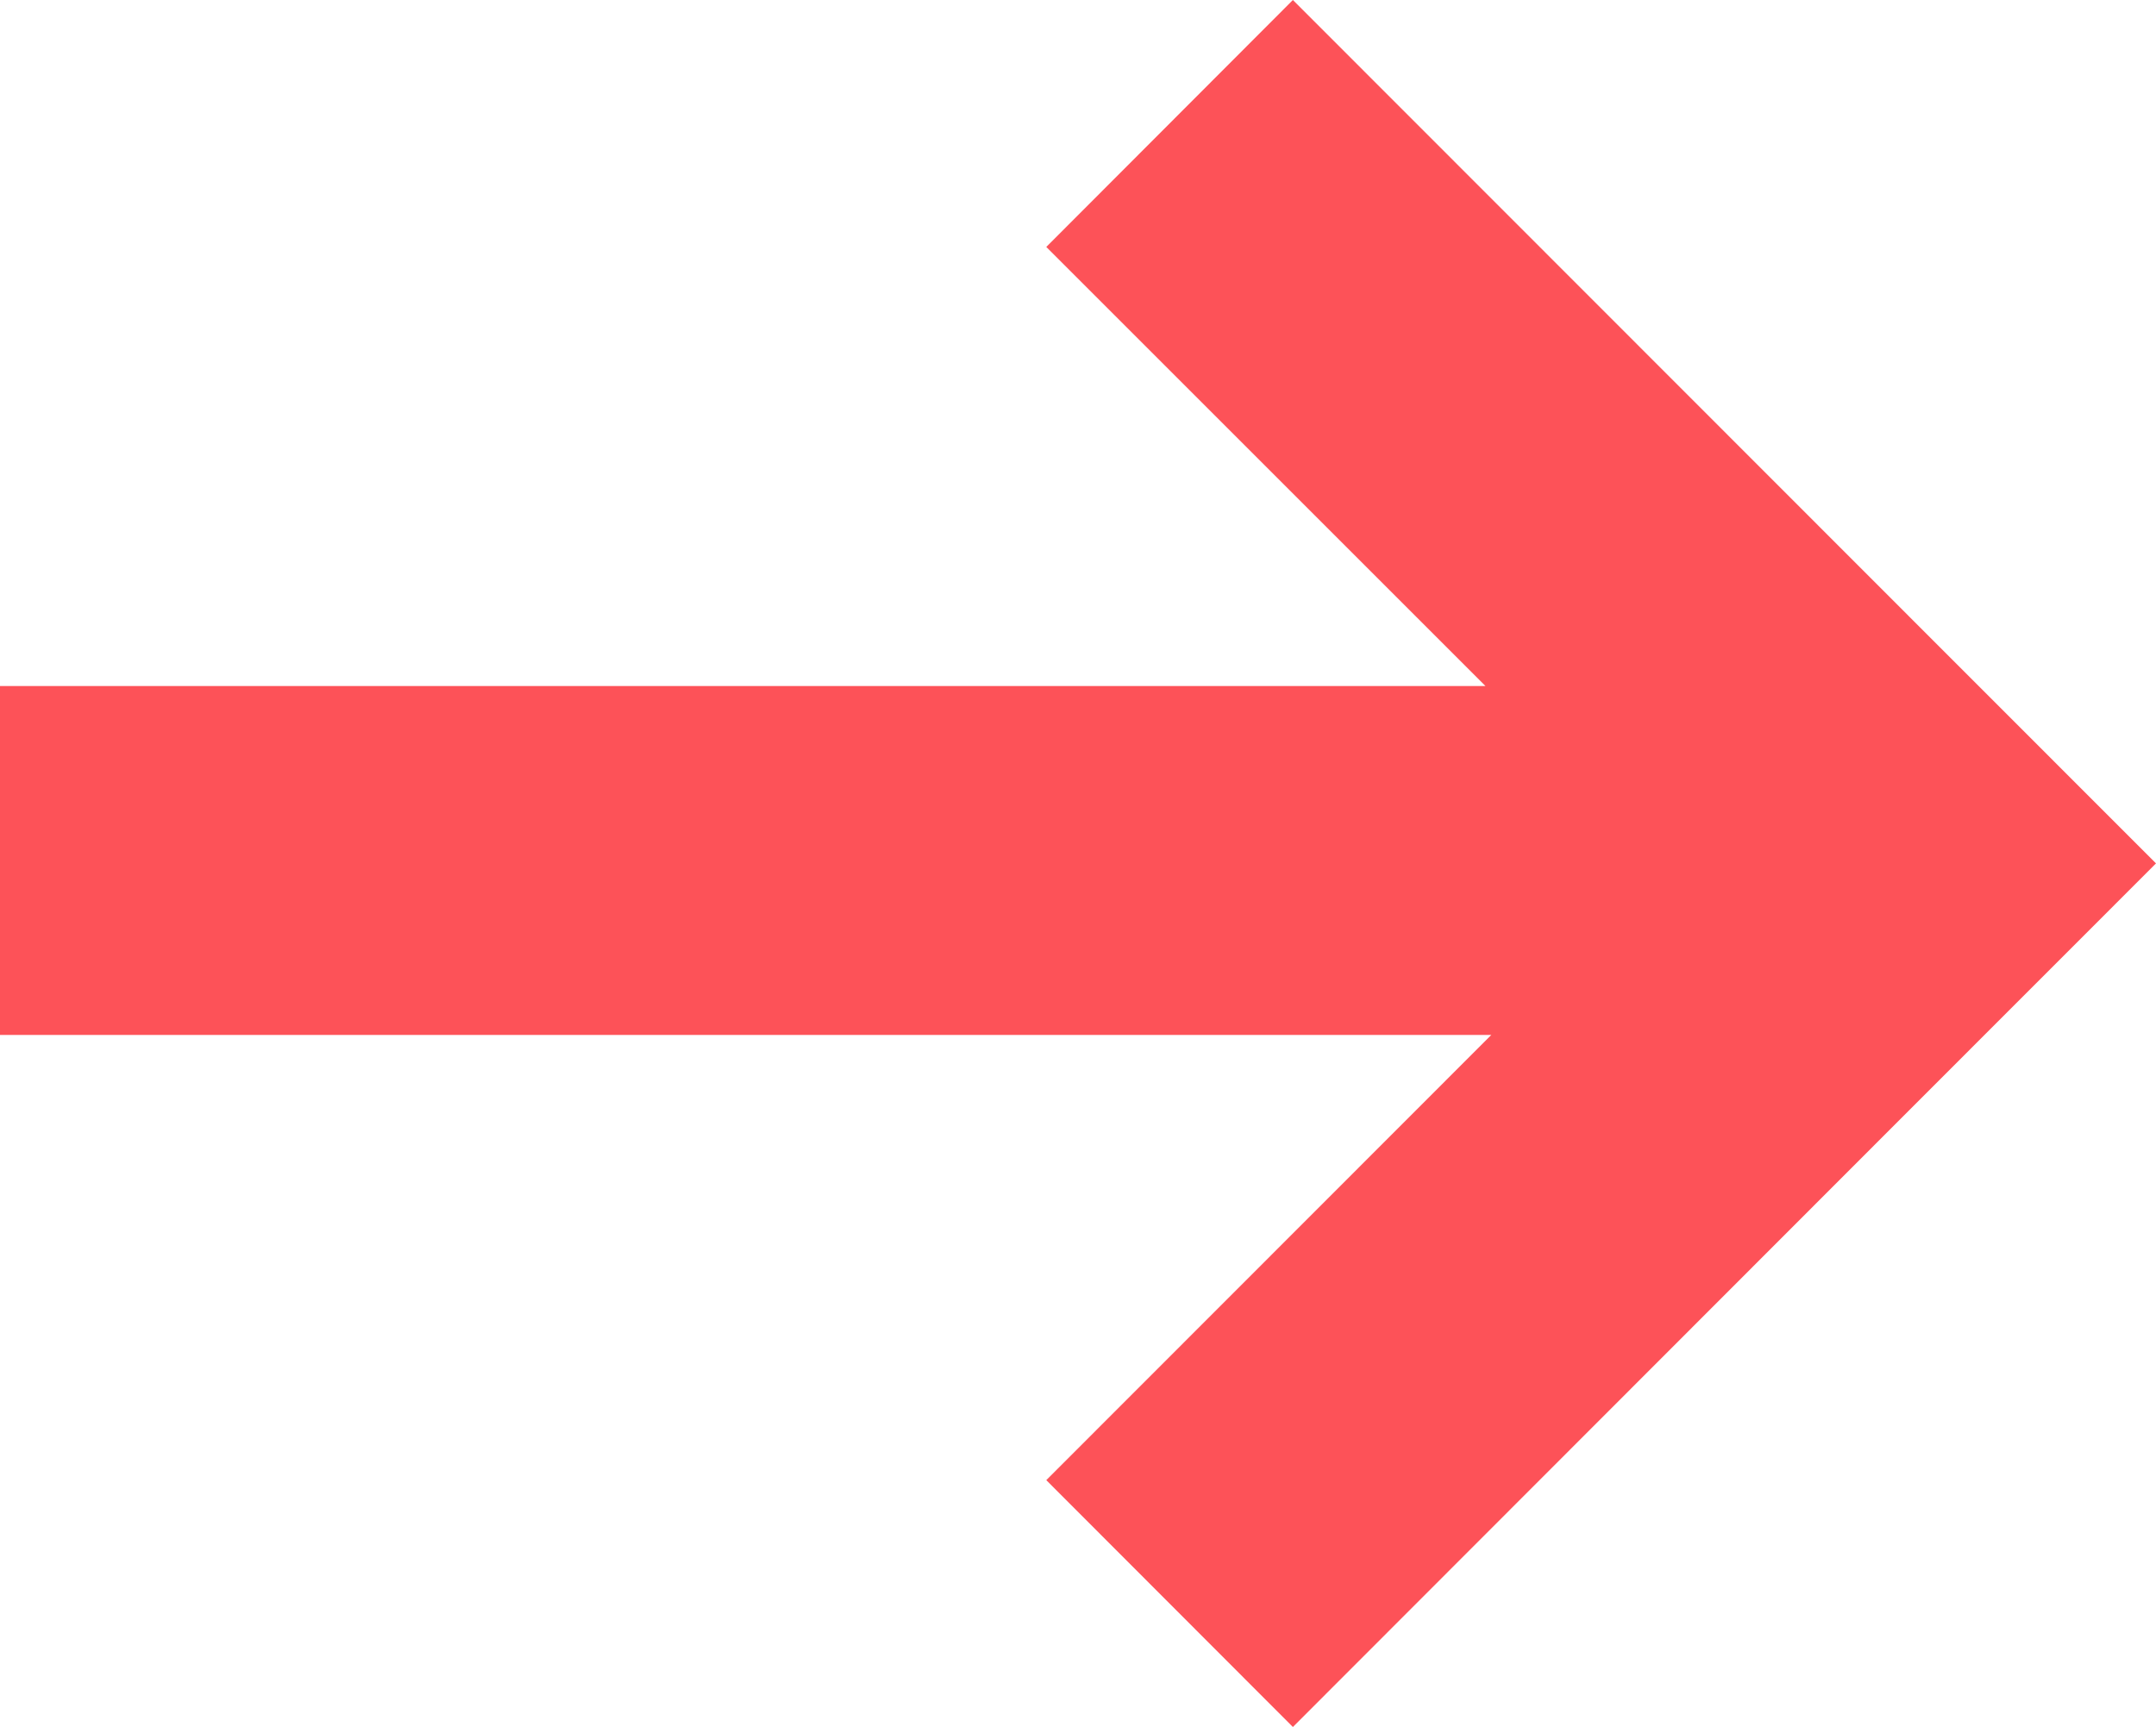 <svg xmlns="http://www.w3.org/2000/svg" width="22.092" height="17.698" viewBox="0 0 22.092 17.698">
  <path id="Arrow" d="M10.721,15.17l4.56-4.563H0V7.031H15.221l-4.5-4.5L13.248,0l6.317,6.321,2.527,2.528-2.527,2.528L13.248,17.7Z" fill="#fd5258"/>
</svg>
